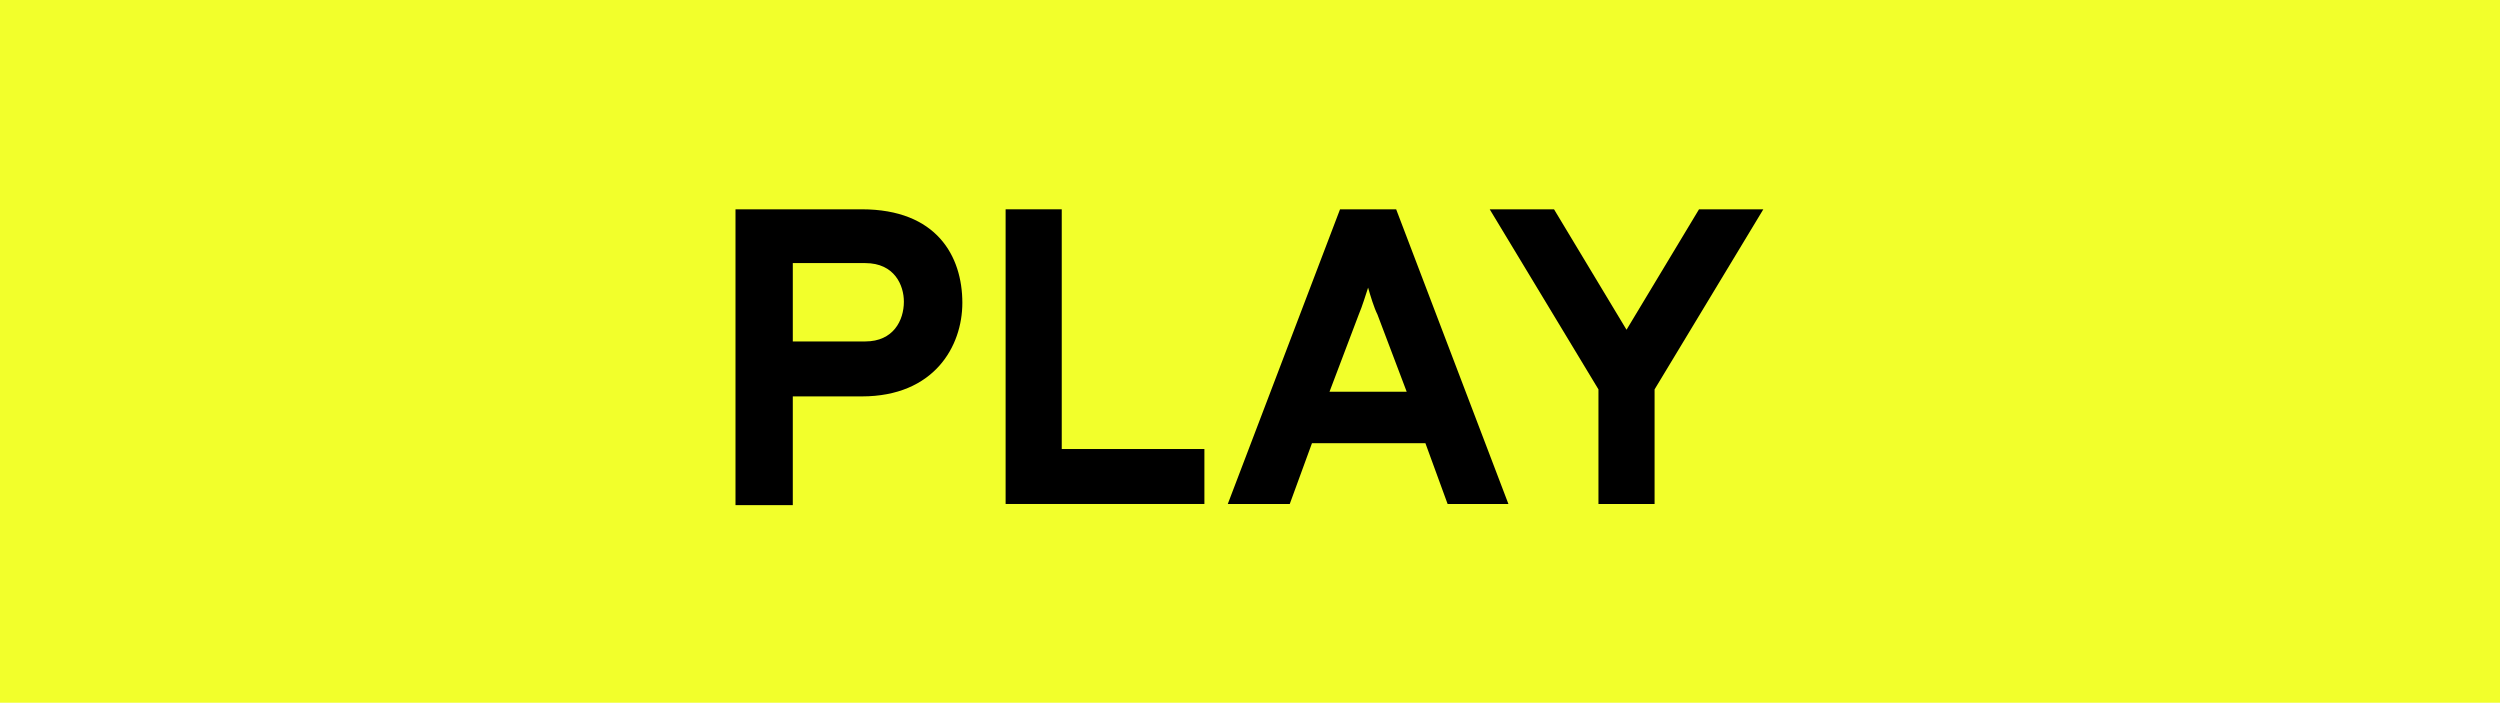 <?xml version="1.0" encoding="utf-8"?>
<!-- Generator: Adobe Illustrator 20.0.0, SVG Export Plug-In . SVG Version: 6.00 Build 0)  -->
<svg version="1.1" id="Layer_1" xmlns="http://www.w3.org/2000/svg" xmlns:xlink="http://www.w3.org/1999/xlink" x="0px" y="0px"
	 viewBox="0 0 213.8 60.1" style="enable-background:new 0 0 213.8 60.1;" xml:space="preserve">
<style type="text/css">
	.st0{fill:#F2FF2B;}
</style>
<rect class="st0" width="213.8" height="60.1"/>
<g>
	<path d="M62.9,17.9h10.8c6.4,0,8.6,4,8.6,8c0,3.7-2.4,8-8.6,8h-5.9v9.3h-4.9V17.9z M77.3,25.8c0-1.4-0.8-3.3-3.3-3.3h-6.2v6.7H74
		C76.4,29.2,77.3,27.4,77.3,25.8z"/>
	<path d="M85.9,17.9h4.9v20.5H103v4.7h-17V17.9z"/>
	<path d="M121.9,37.9h-9.7l-1.9,5.2H105l9.6-25.2h4.8l9.6,25.2h-5.2L121.9,37.9z M117.8,26.9c-0.3-0.6-0.6-1.6-0.8-2.3
		c-0.2,0.6-0.5,1.6-0.8,2.3l-2.5,6.6h6.6L117.8,26.9z"/>
	<path d="M136.7,33.3l-9.3-15.4h5.5l6.2,10.3l6.2-10.3h5.5l-9.3,15.4v9.8h-4.8V33.3z"/>
</g>
</svg>
